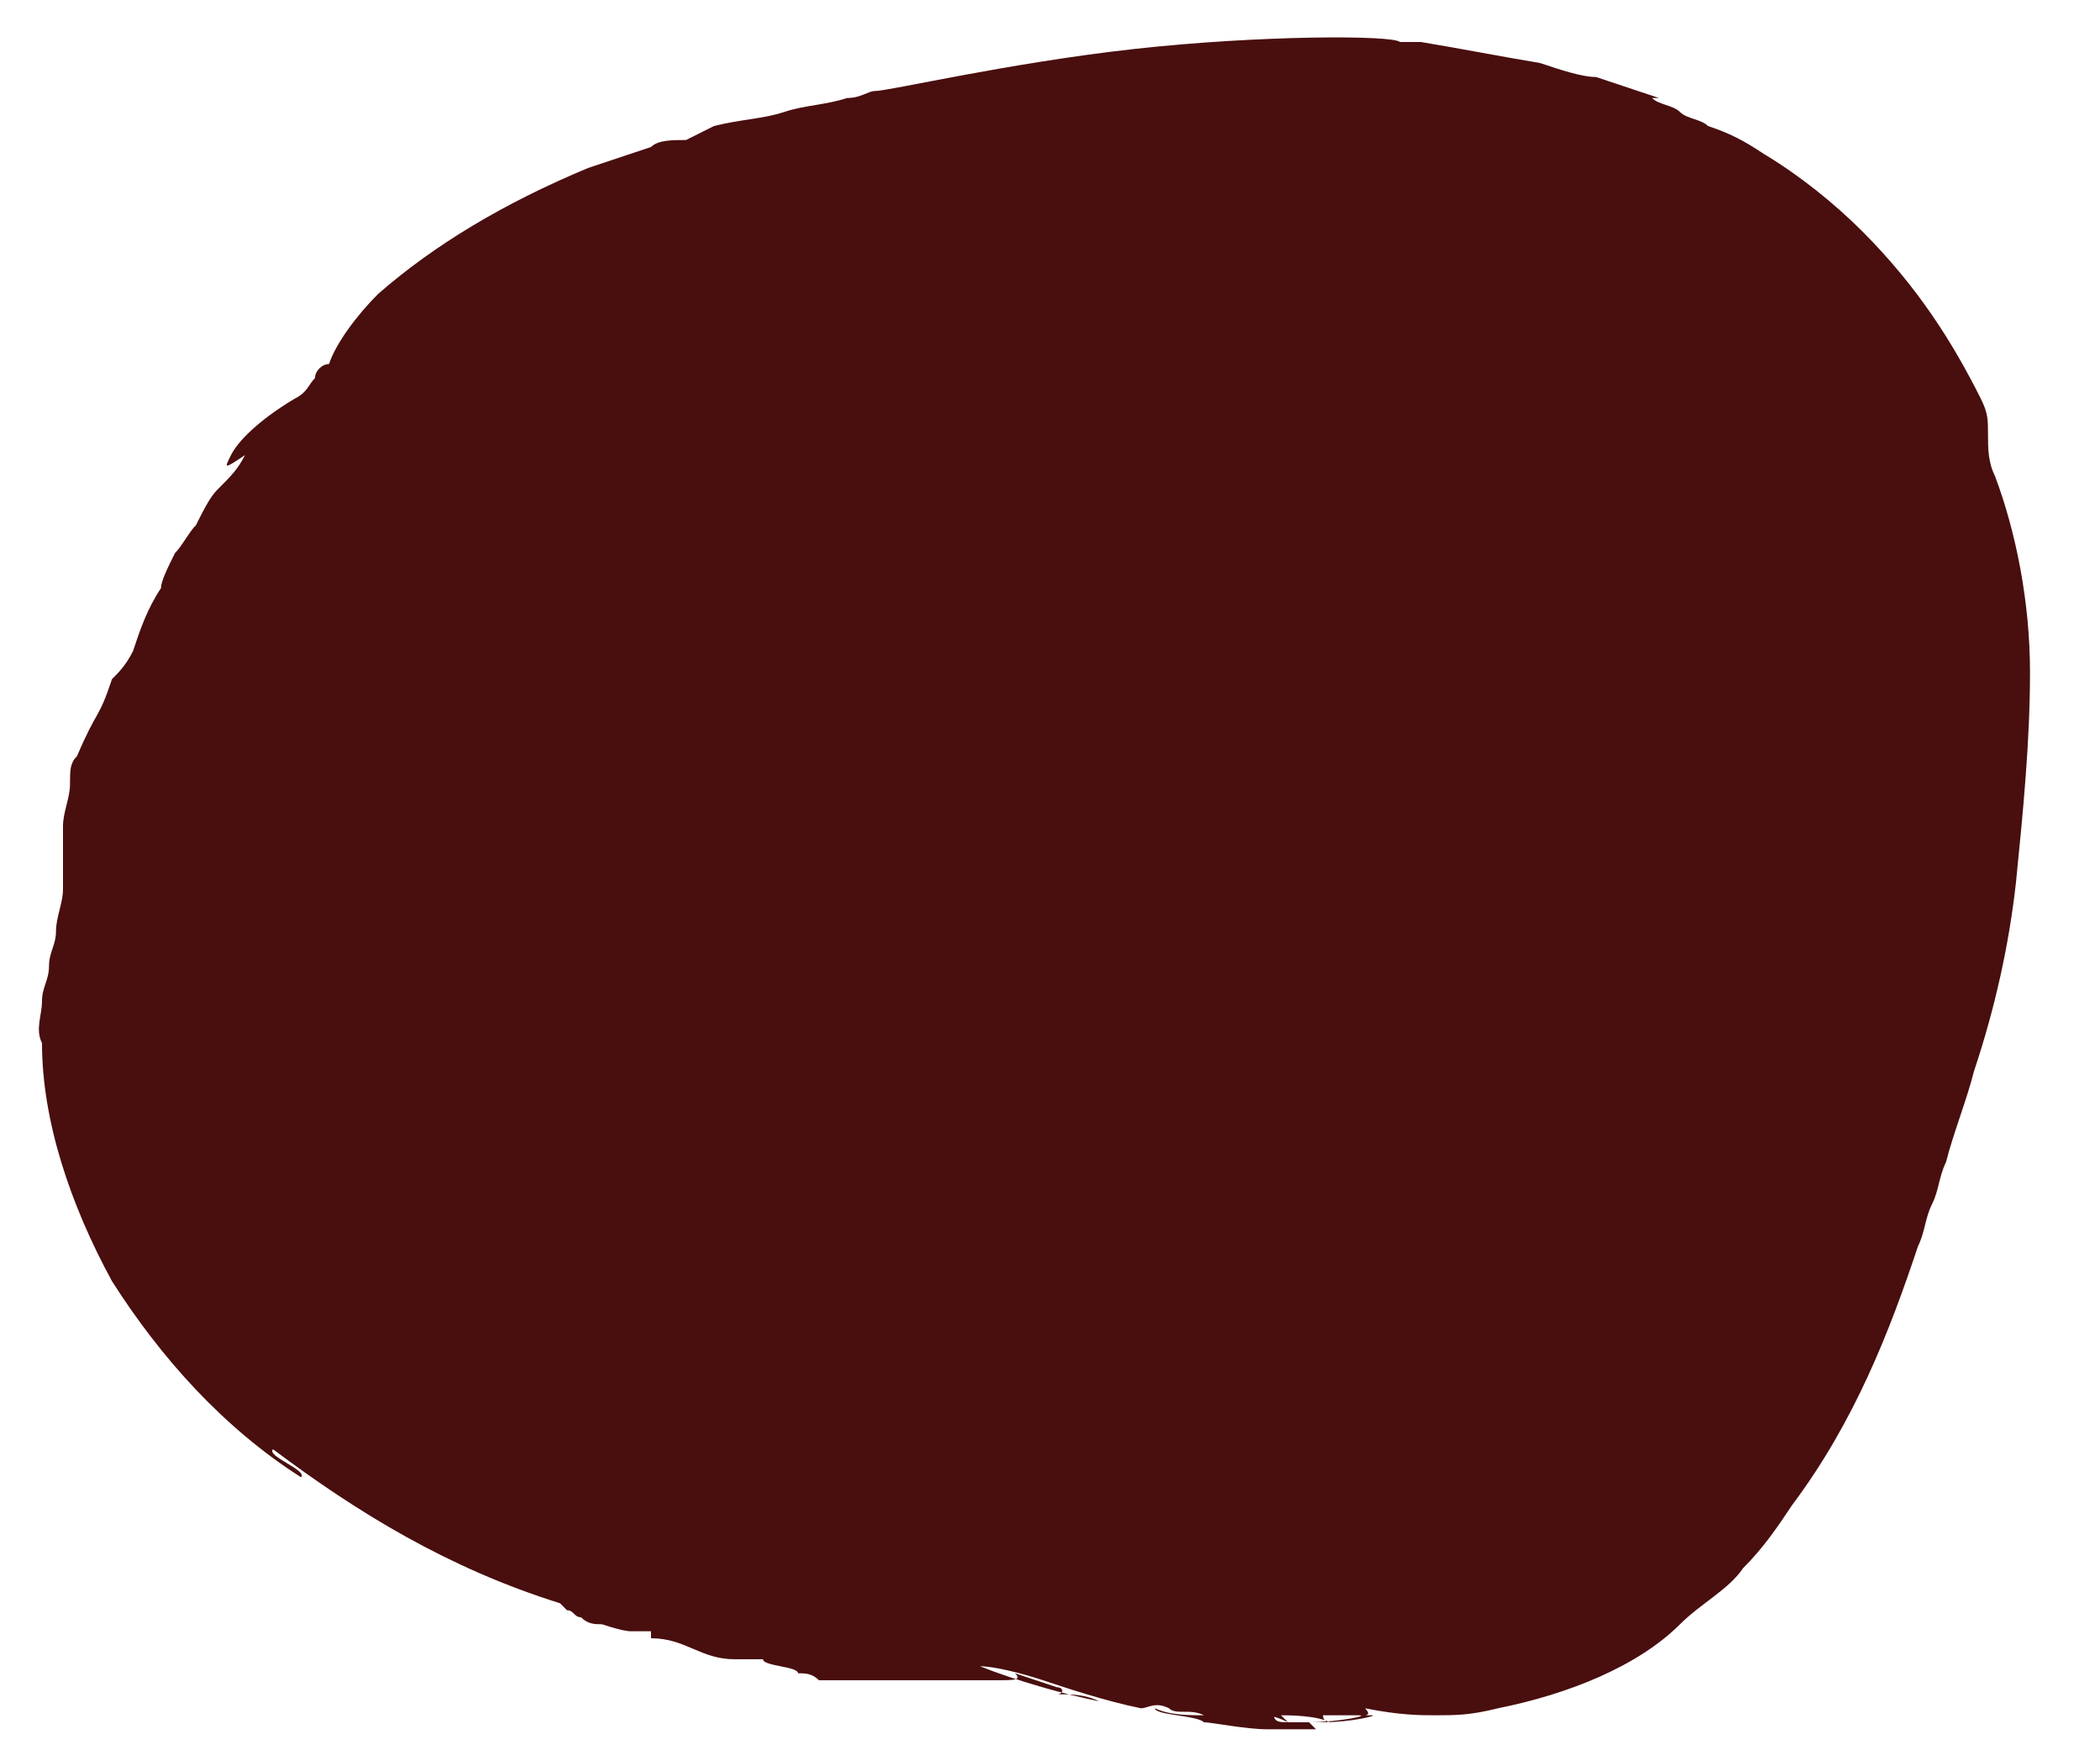 <?xml version="1.0" encoding="utf-8"?>
<!-- Generator: Adobe Illustrator 21.1.0, SVG Export Plug-In . SVG Version: 6.00 Build 0)  -->
<svg version="1.1" id="Layer_1" xmlns="http://www.w3.org/2000/svg" xmlns:xlink="http://www.w3.org/1999/xlink" x="0px" y="0px"
	 viewBox="0 0 30 25" style="enable-background:new 0 0 30 25;" xml:space="preserve">
<style type="text/css">
	.st0{fill:#490E0E;}
</style>
<g>
	<g>
		<g>
			<path class="st0" d="M18.1,24.7C18,24.7,18,24.7,18.1,24.7C18,24.7,18.1,24.7,18.1,24.7z"/>
			<path class="st0" d="M18.3,24.7c0.1,0,0.2,0,0.2,0c0.2,0,0.3,0,0.3,0c0,0,0,0-0.1-0.1c0.1,0,0.1,0,0.2,0c0.4,0,0.8-0.1,0.7-0.1
				c-0.1,0-0.1,0-0.1,0c0,0,0,0,0,0c0,0,0.1,0,0-0.1l0,0c0,0,0,0,0,0c0.5,0.1,0.8,0.1,1,0.1c0.3,0,0.5,0,0.9-0.1l0,0
				c1-0.2,2-0.6,2.6-1.2c0.3-0.3,0.7-0.5,0.9-0.8c0.3-0.3,0.5-0.6,0.7-0.9c0.9-1.2,1.4-2.5,1.8-3.7c0.1-0.2,0.1-0.4,0.2-0.6
				c0.1-0.2,0.1-0.4,0.2-0.6c0.1-0.4,0.3-0.9,0.4-1.3c0.3-0.9,0.5-1.8,0.6-2.7c0.1-1,0.2-2,0.2-3c0-1-0.2-2-0.5-2.8
				c-0.1-0.2-0.1-0.4-0.1-0.6c0-0.2,0-0.3-0.1-0.5c-0.4-0.8-0.9-1.6-1.7-2.4c-0.4-0.4-0.9-0.8-1.4-1.1c-0.3-0.2-0.5-0.3-0.8-0.4
				c-0.1-0.1-0.3-0.1-0.4-0.2c-0.1-0.1-0.3-0.1-0.4-0.2c0,0,0.1,0,0.1,0c-0.3-0.1-0.6-0.2-0.9-0.3C22.6,1.1,22.3,1,22,0.9
				c-0.6-0.1-1.1-0.2-1.7-0.3c0,0-0.2,0-0.3,0c-0.1-0.1-2-0.1-3.8,0.1c-1.8,0.2-3.5,0.6-3.7,0.6c-0.1,0-0.2,0.1-0.4,0.1
				c-0.3,0.1-0.6,0.1-0.9,0.2c-0.3,0.1-0.6,0.1-1,0.2L9.8,2C9.6,2,9.4,2,9.3,2.1C9,2.2,8.7,2.3,8.4,2.4C7.2,2.9,6.2,3.5,5.4,4.2
				c-0.3,0.3-0.6,0.7-0.7,1C4.6,5.2,4.5,5.3,4.5,5.4C4.4,5.5,4.4,5.6,4.2,5.7C3.7,6,3.4,6.3,3.3,6.5c-0.1,0.2-0.1,0.2,0.2,0
				C3.4,6.7,3.3,6.8,3.1,7C3,7.1,2.9,7.3,2.8,7.5C2.7,7.6,2.6,7.8,2.5,7.9C2.4,8.1,2.3,8.3,2.3,8.4C2.1,8.7,2,9,1.9,9.3
				C1.8,9.5,1.7,9.6,1.6,9.7c-0.2,0.6-0.2,0.4-0.5,1.1C1,10.9,1,11,1,11.2c0,0.2-0.1,0.4-0.1,0.6c0,0.2,0,0.4,0,0.6
				c0,0.2,0,0.3,0,0.4l0-0.1c0,0.2-0.1,0.4-0.1,0.6c0,0.2-0.1,0.3-0.1,0.5c0,0.2-0.1,0.3-0.1,0.5c0,0.2-0.1,0.4,0,0.6
				c0,1.1,0.4,2.3,1,3.4c0.7,1.1,1.6,2.1,2.7,2.8c0.1-0.1-0.5-0.3-0.4-0.4c1.2,0.9,2.5,1.7,4.1,2.2C8,22.9,8,22.9,8.1,23
				c0.1,0,0.1,0.1,0.2,0.1c0.1,0.1,0.2,0.1,0.3,0.1C8.9,23.3,9,23.3,9,23.3c0.1,0,0.1,0,0.3,0l0,0.1c0.5,0,0.7,0.3,1.2,0.3
				c0,0,0.2,0,0.4,0c0,0.1,0.5,0.1,0.5,0.2l0,0c0.1,0,0.2,0,0.3,0.1c0.1,0,0.6,0,1.2,0c0.5,0,1.1,0,1.2,0l0.1,0c0.3,0,0.4,0,0.3-0.1
				l0.3,0.1h0l0.3,0.1c0.1,0,0.1,0.1,0,0.1c0.2,0,0.4,0,0.6,0.1c-0.5-0.1-1.2-0.3-1.7-0.5c0.2,0,0.6,0.1,0.9,0.2
				c0.3,0.1,0.9,0.3,1.4,0.4c0.1,0,0.2-0.1,0.4,0c0.1,0.1,0.3,0,0.5,0.1c-0.2,0-0.5,0-0.7-0.1c0,0.1,0.6,0.1,0.7,0.2
				c0.1,0,0.6,0.1,0.9,0.1C18,24.7,18.1,24.7,18.3,24.7C18.3,24.7,18.3,24.7,18.3,24.7C18.3,24.7,18.3,24.7,18.3,24.7z M18.4,24.6
				c-0.1,0-0.2,0-0.2-0.1c0,0,0,0-0.1,0l-0.1,0C18.1,24.5,18.2,24.5,18.4,24.6c-0.1-0.1-0.1-0.1-0.1-0.1c0.1,0,0.5,0,0.7,0.1
				c0,0-0.1,0-0.1-0.1c0.1,0,0.1,0,0.2,0c0,0,0.1,0,0.1,0l0.1,0c0.1,0,0.1,0,0.2,0c0,0,0.1,0,0.1,0c0,0-0.1,0-0.2,0
				c0.2,0-0.3,0.1-0.7,0.1C18.6,24.6,18.5,24.6,18.4,24.6z"/>
			<path class="st0" d="M18.3,24.5C18.2,24.5,18.2,24.5,18.3,24.5C18.2,24.5,18.3,24.5,18.3,24.5C18.3,24.5,18.3,24.5,18.3,24.5z"/>
			<path class="st0" d="M18.3,24.7L18.3,24.7c-0.1,0-0.1,0-0.2,0C18.2,24.7,18.2,24.7,18.3,24.7L18.3,24.7z"/>
		</g>
	</g>
</g>
</svg>
